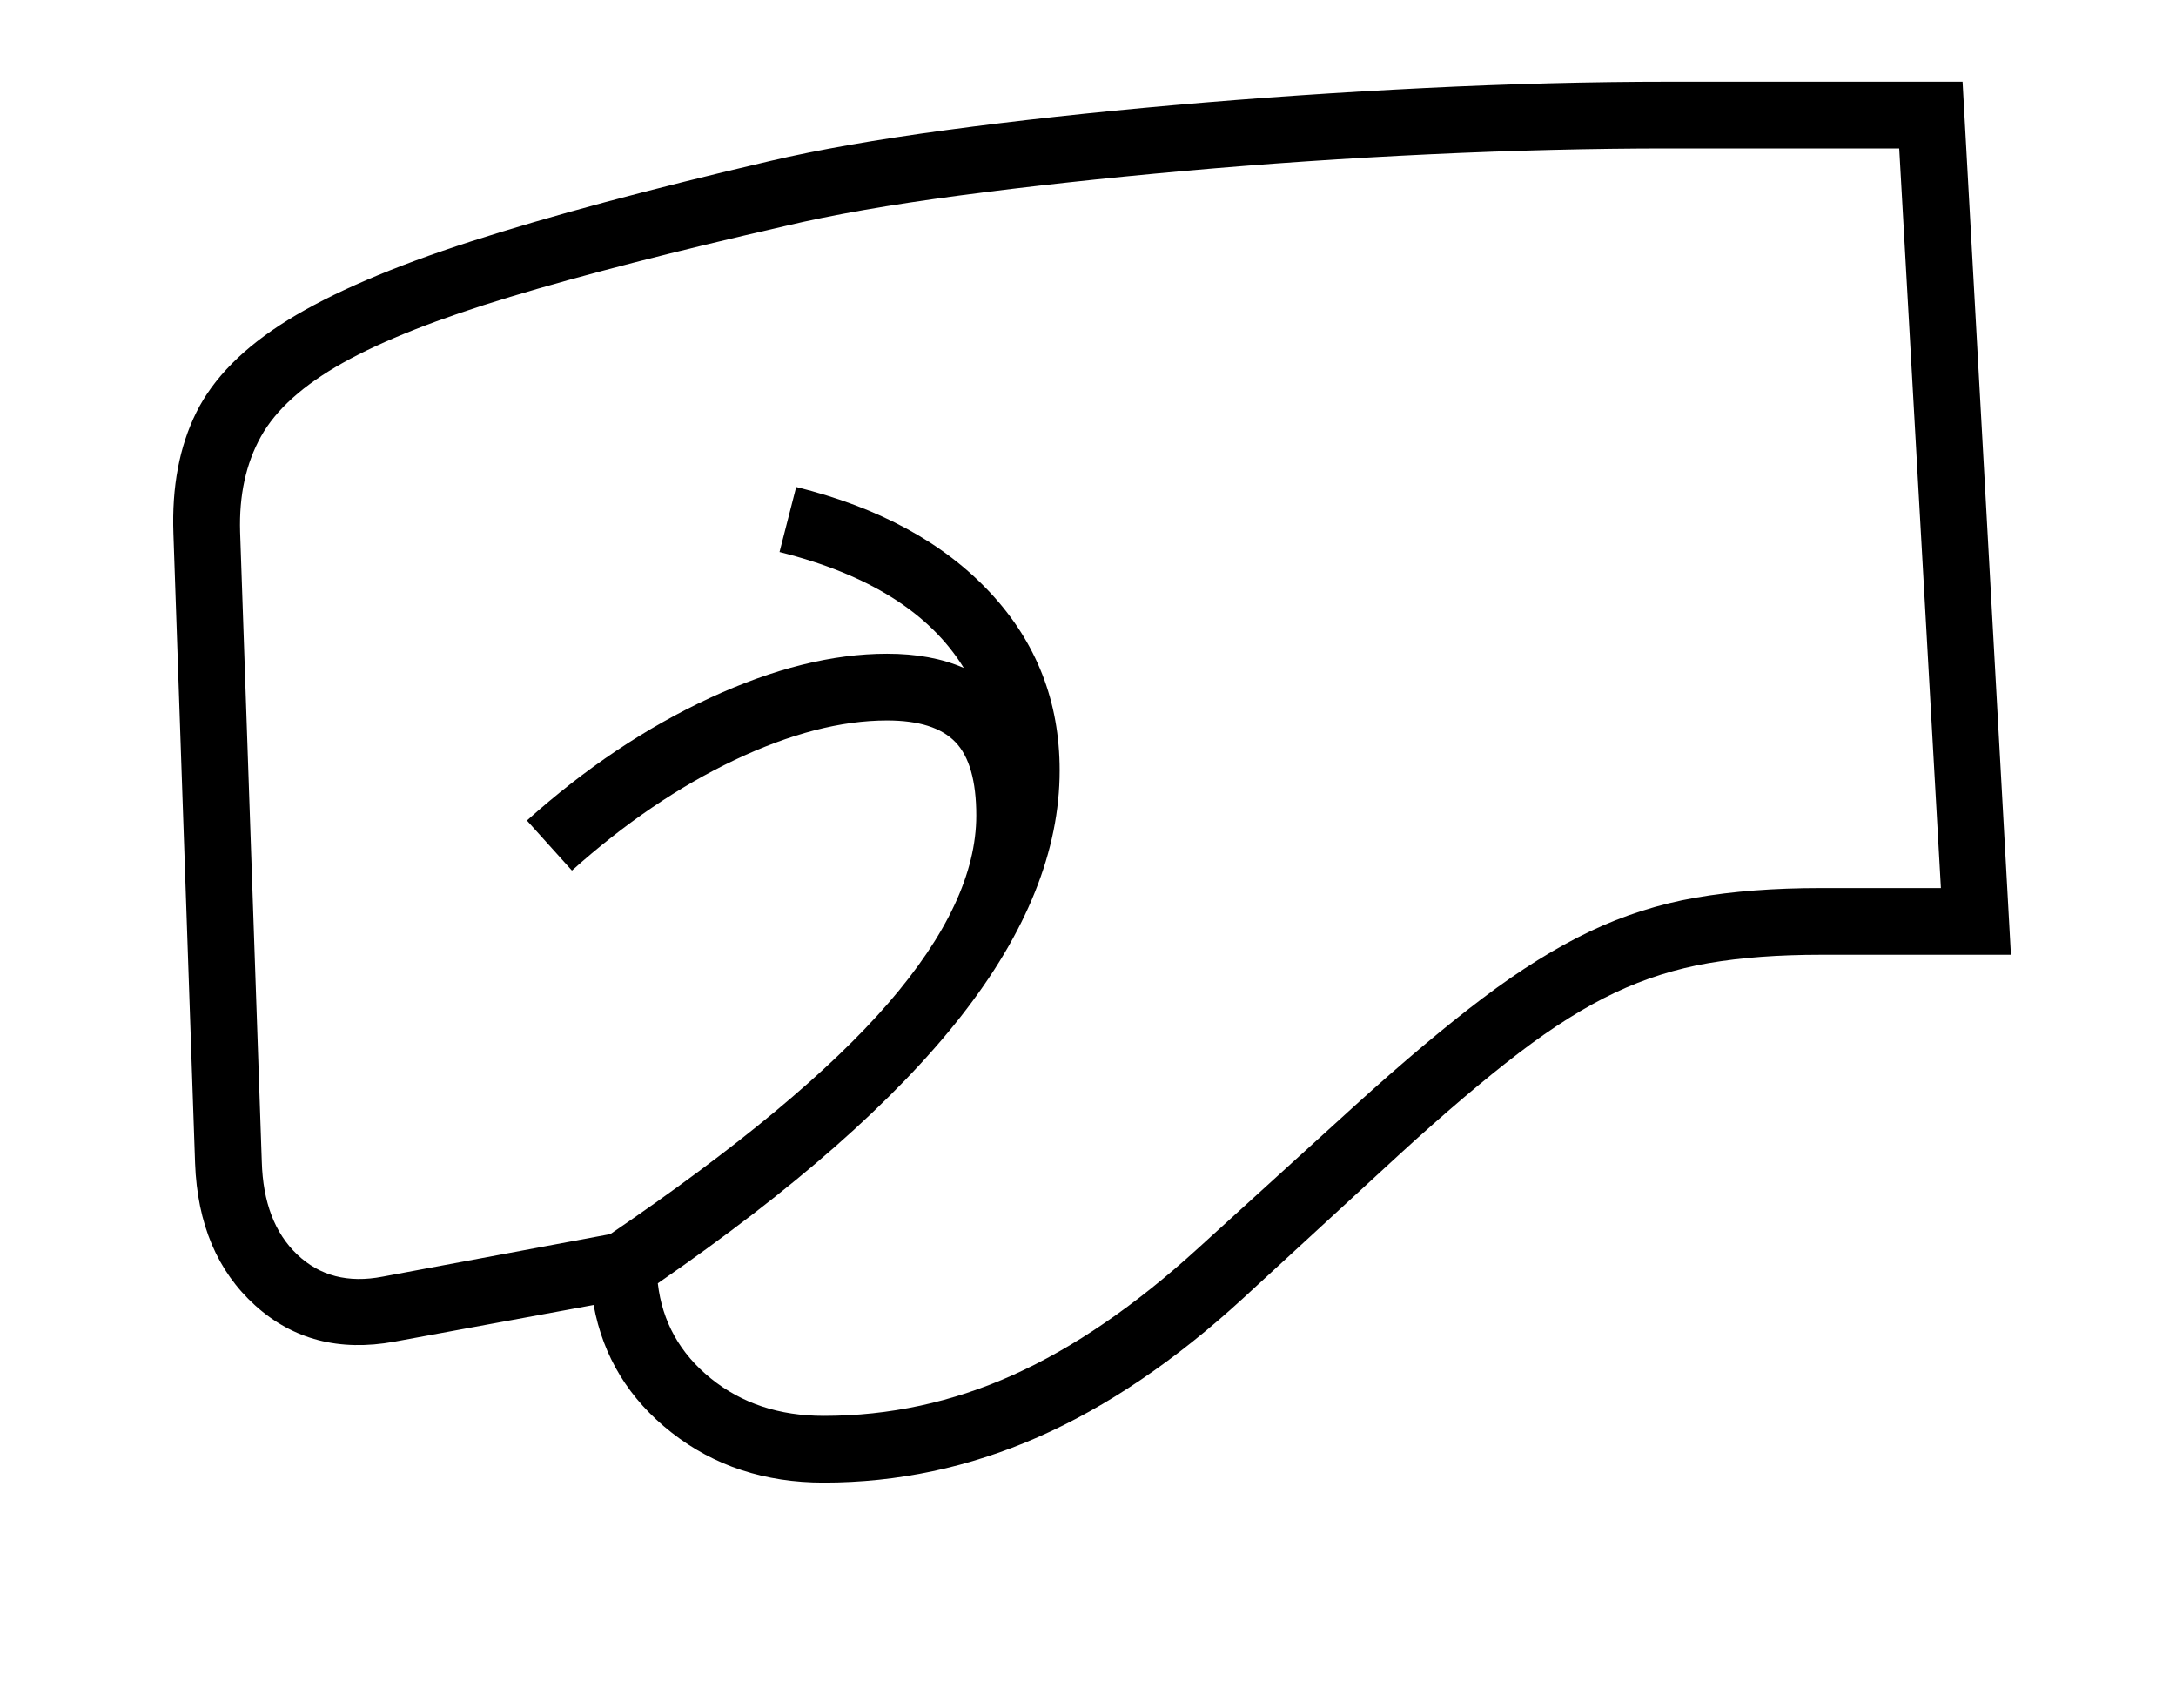 <svg xmlns="http://www.w3.org/2000/svg" viewBox="-10 0 2610 2048"><path d="M978 1778q-106 0-182.5-60T702 1565l-239 44q-99 18-167-43.5T224 1395l-26-755q-3-84 27.5-145.5T335 384t220-94.5T914 193q85-20 211-37t274-30 300.5-20.5T1991 98h353l58 1047h-228q-76 0-134.5 10t-112.5 35.5-115.5 72.5-142.5 121l-188 173q-122 112-246 166.5T978 1778zm0-80q118 0 227-49t222-152l188-171q86-78 153.5-129t128.5-80 127-40.5 150-11.5h144l-50-887h-277q-136 0-285.5 7t-295 20-270 29.5T932 271q-201 46-330 85t-200.5 79-98.5 88.5T278 638l26 755q2 73 42.5 111.5T449 1531l273-51q228-155 333.5-277T1161 978q0-62-25-88t-82-26q-83 0-183 47.5T676 1044l-54-60q105-94 219.5-147t212.5-53q53 0 92 17-61-99-221-139l20-78q149 37 232.5 126.5T1261 924q0 144-118.5 295T779 1539q8 69 63.5 114t135.5 45z"/></svg>